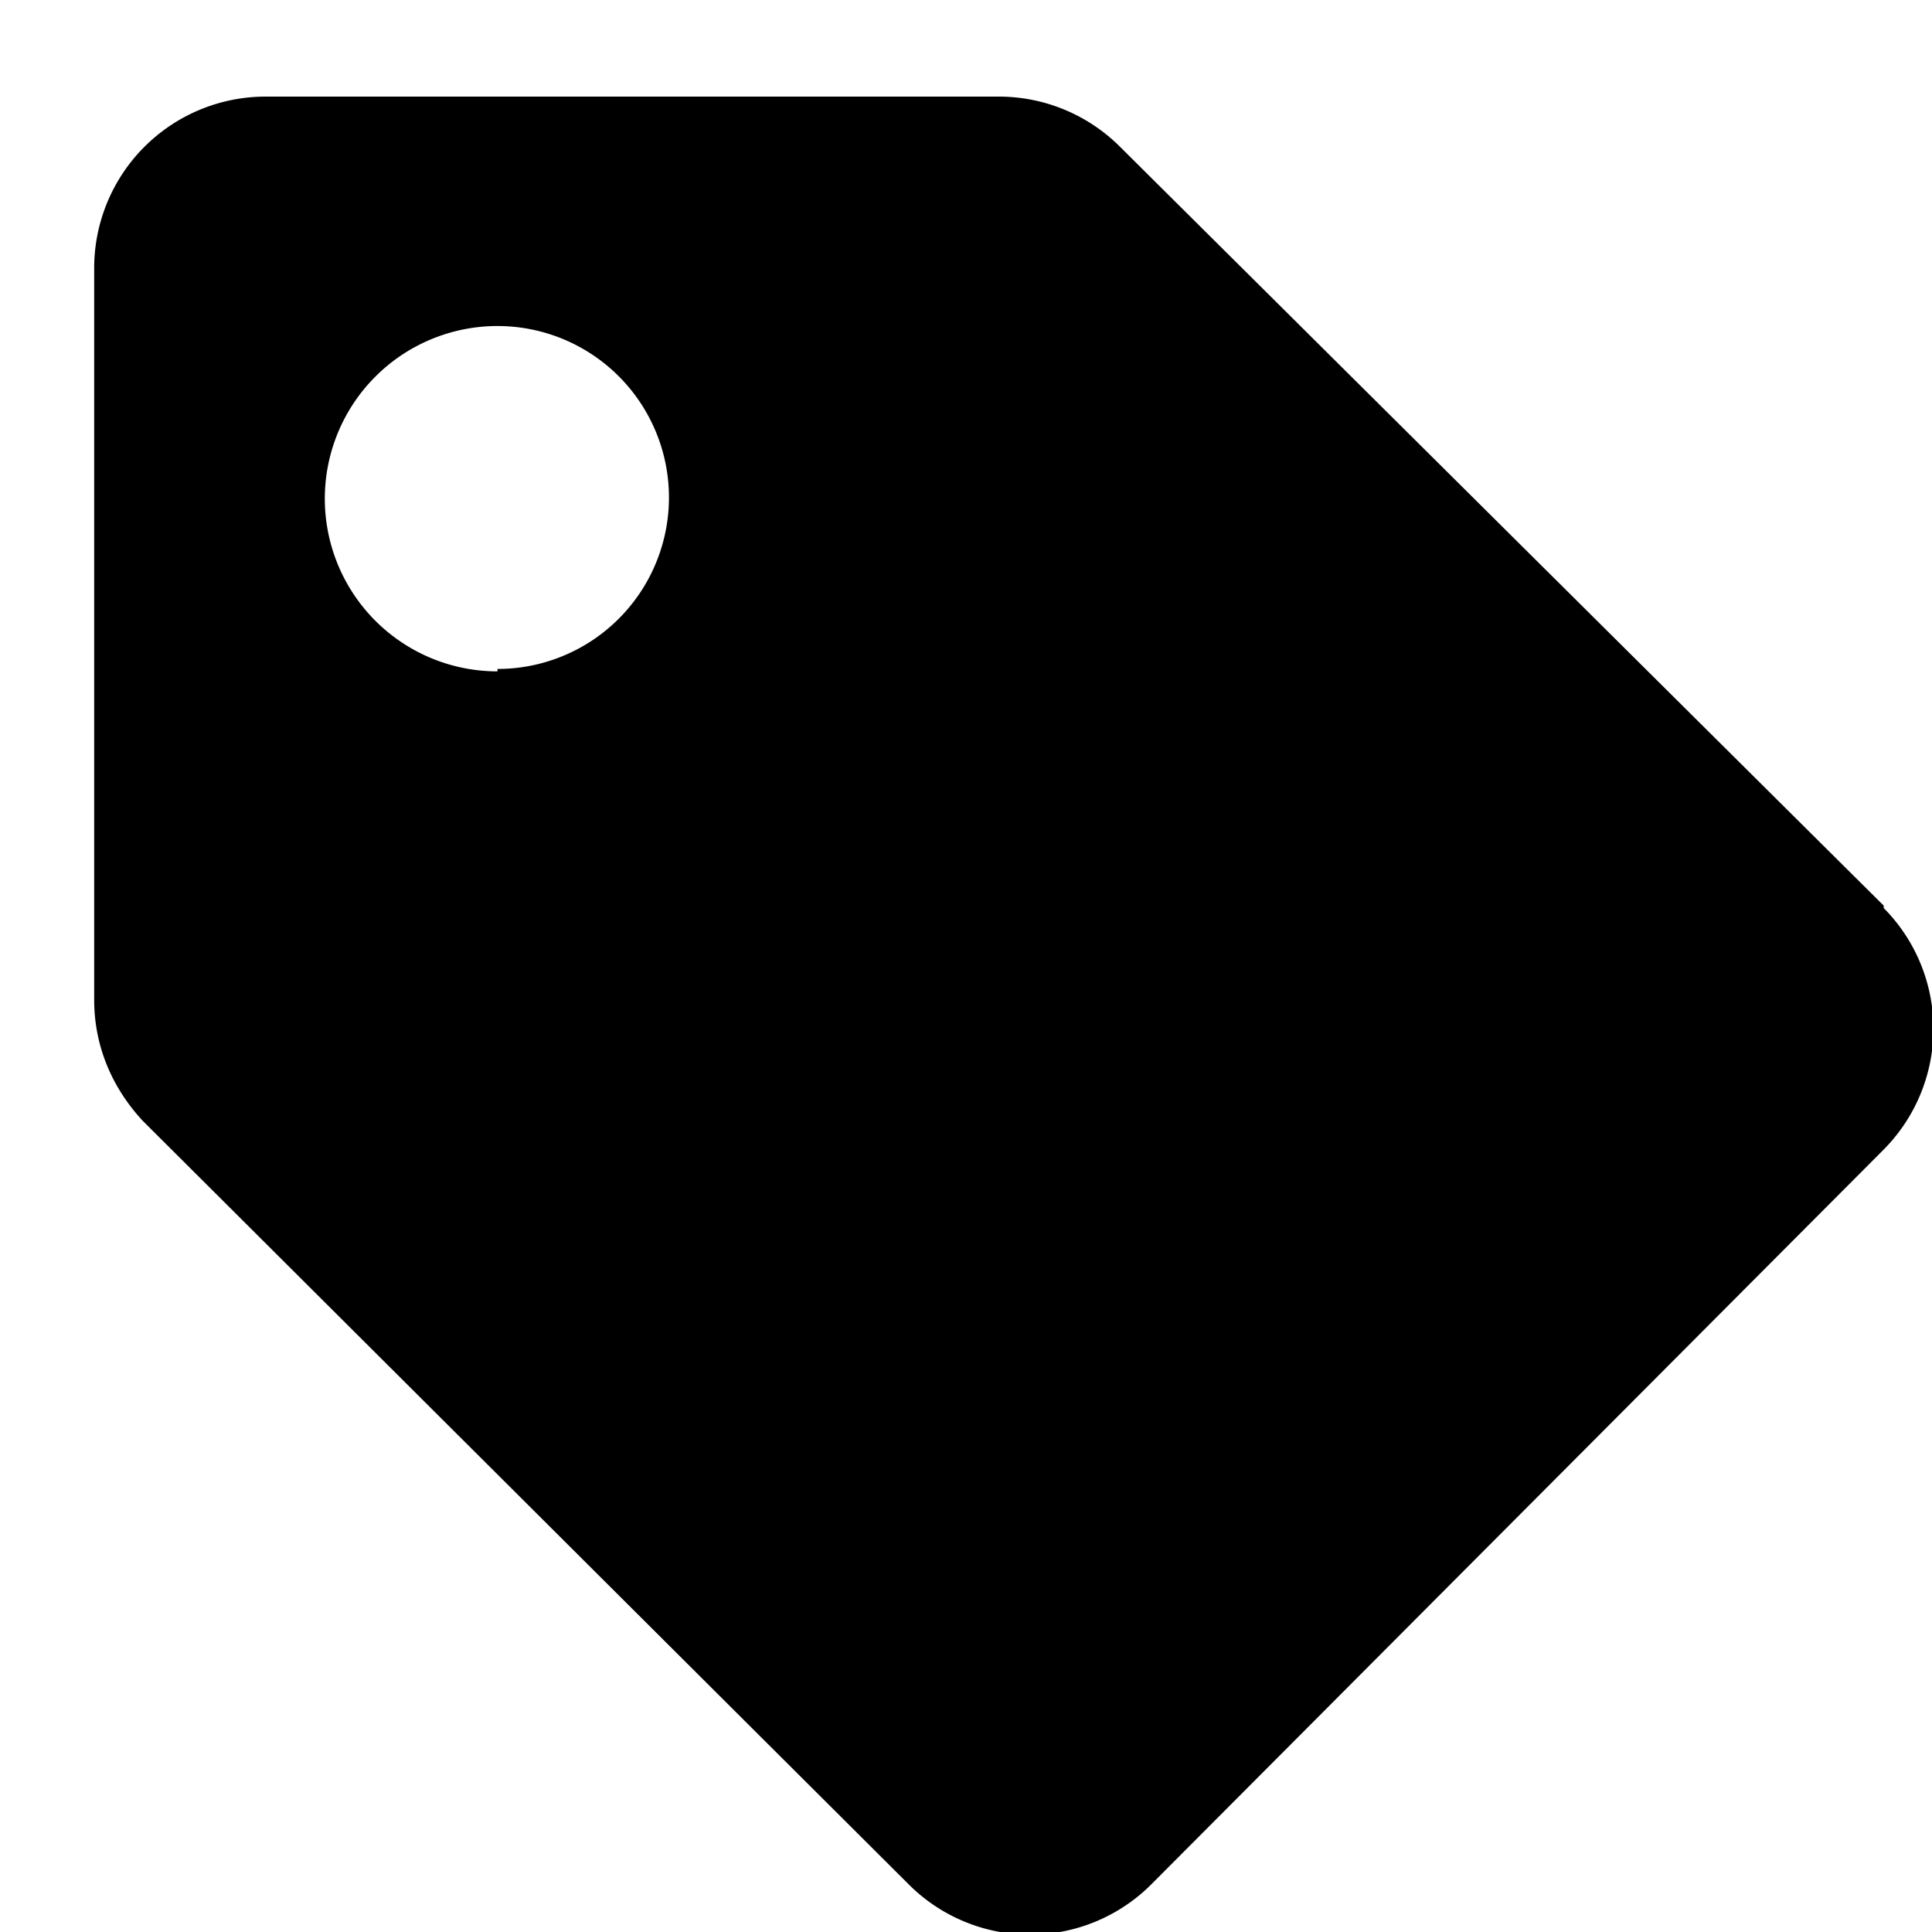 <svg xmlns="http://www.w3.org/2000/svg" width="16" height="16" viewBox="0 0 8 8" fill="none">
  <path fill="currentColor" d="M7.8 3.75L4.64.61a.71.71 0 00-.5-.21H1.1a.71.71 0 00-.71.71v3.03c0 .2.08.37.2.5L3.76 7.8a.71.71 0 001.01 0L7.8 4.76a.71.71 0 000-1zm-5.74-.97a.71.71 0 110-1.43.71.71 0 010 1.42z" />
</svg>
